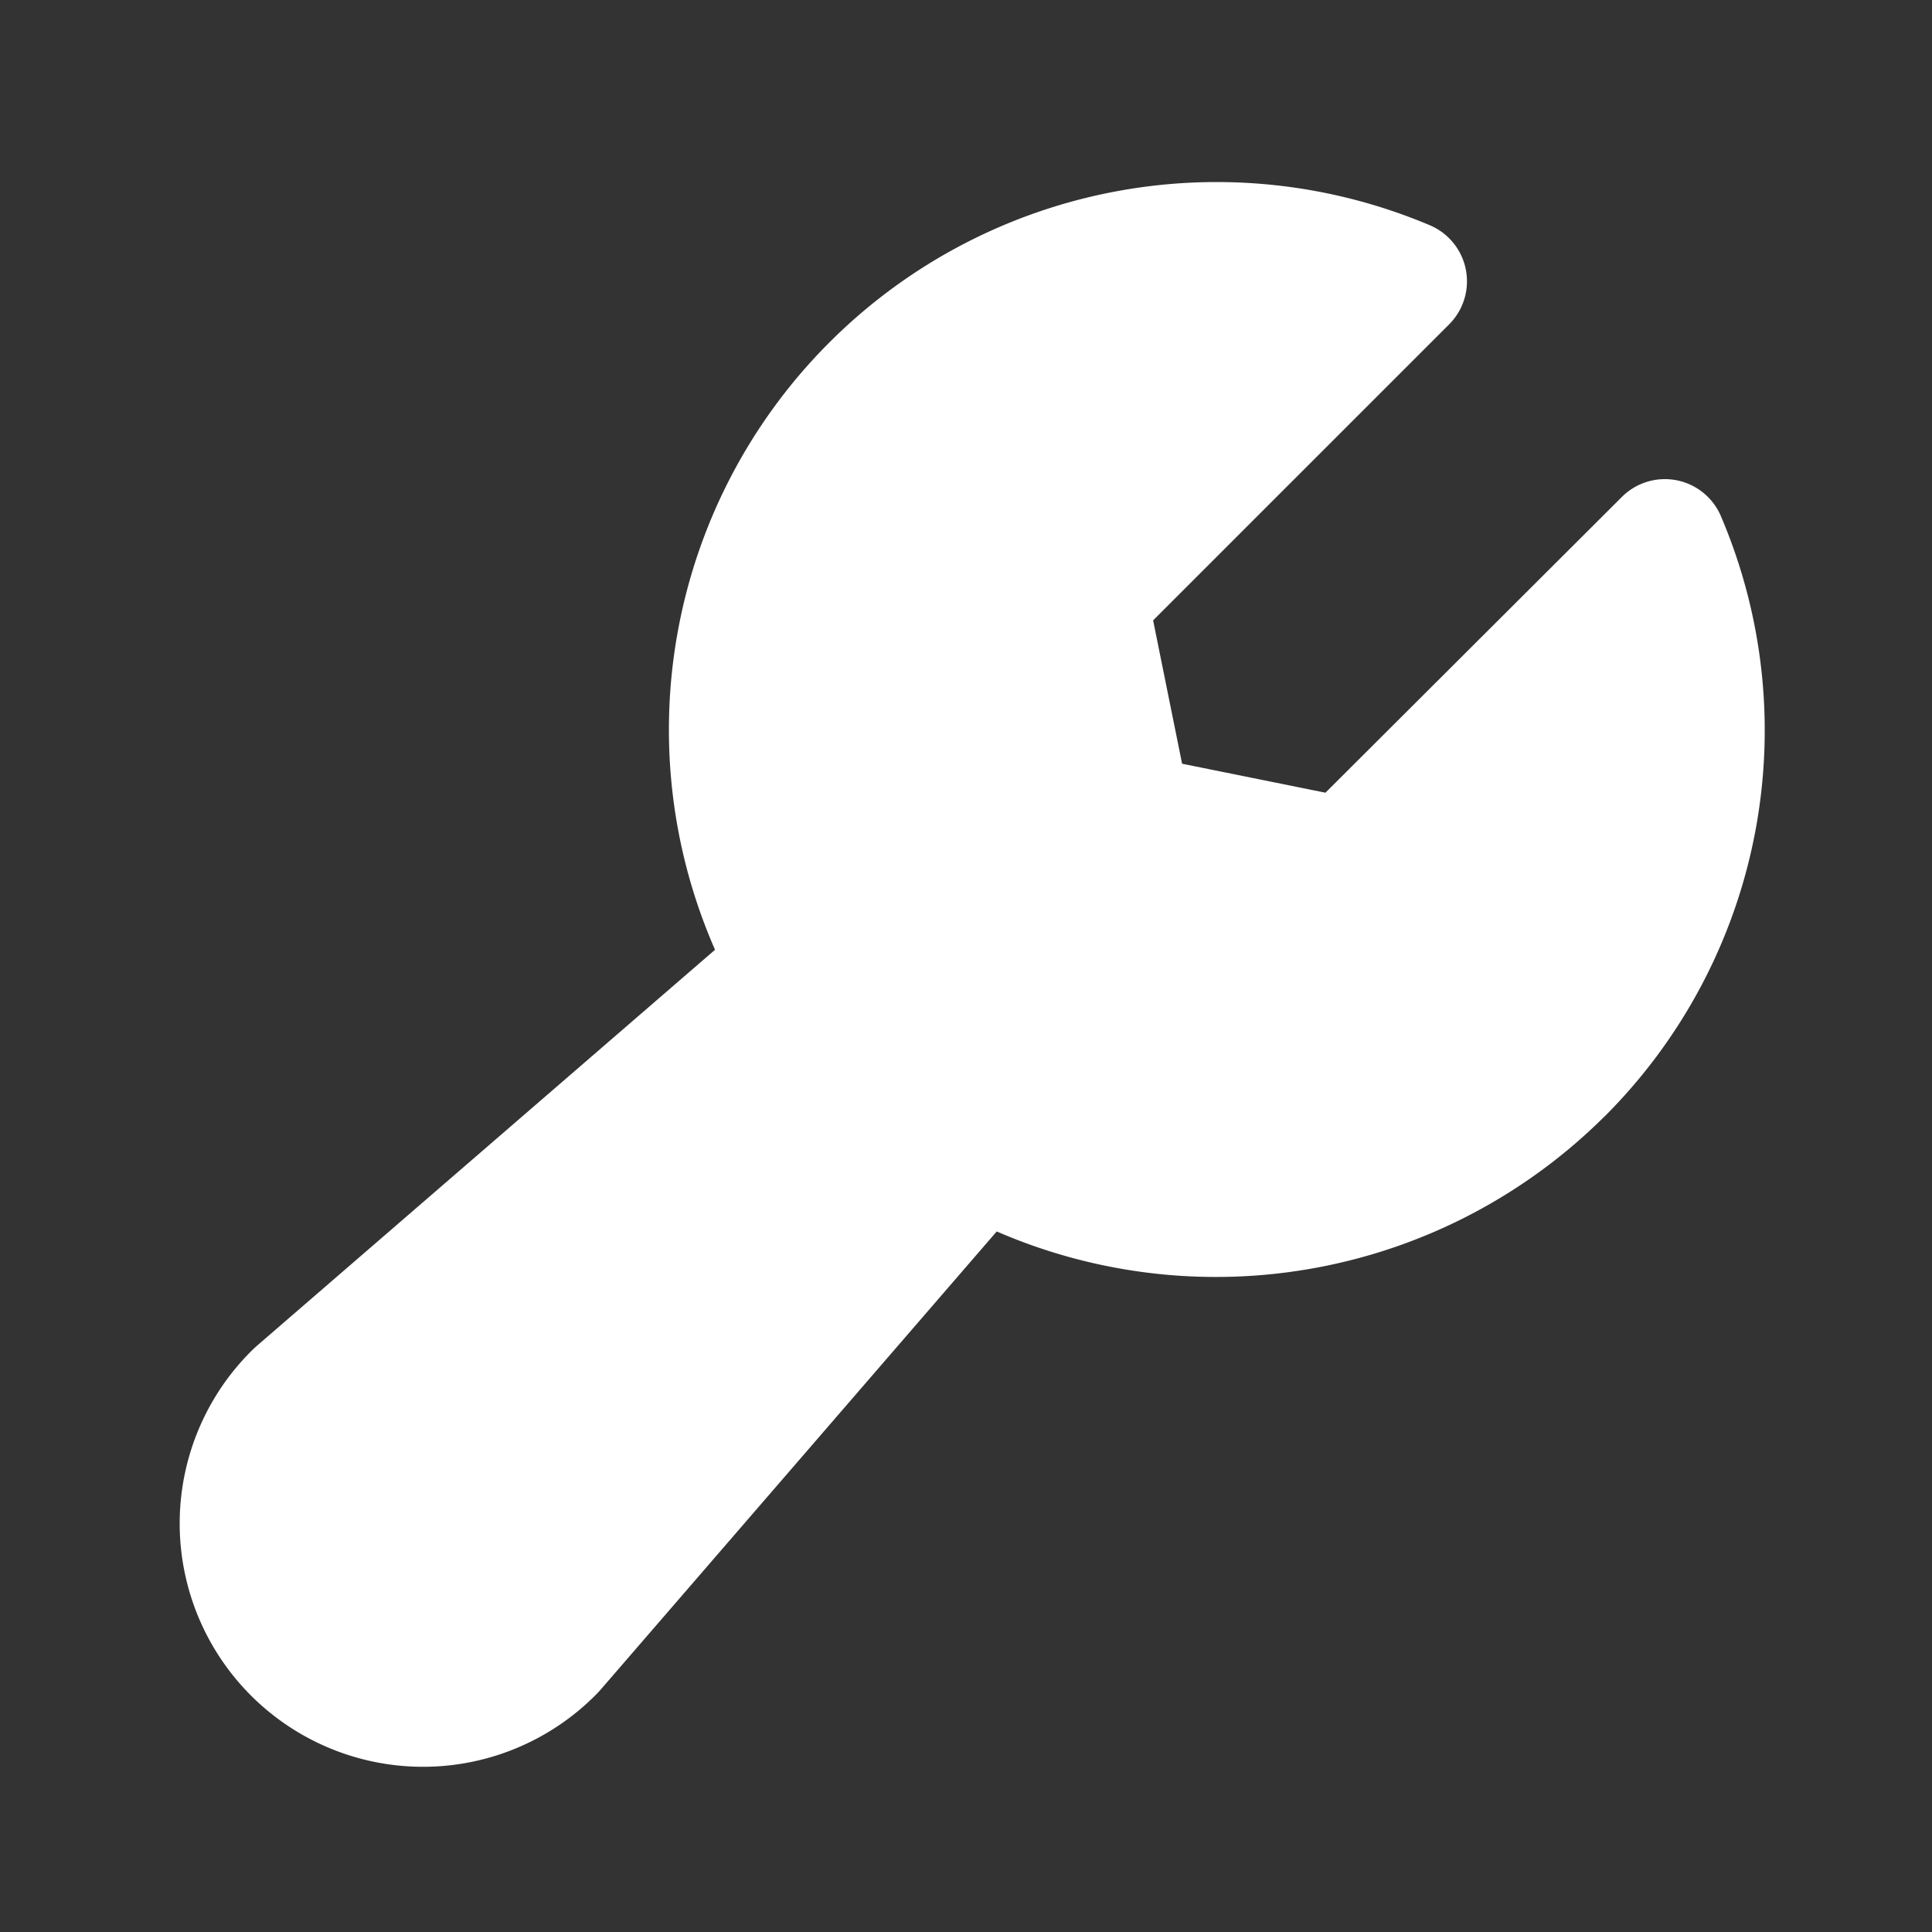<svg xmlns="http://www.w3.org/2000/svg" width="20" height="20" viewBox="0 0 20 20">
  <rect x="0" y="0" width="20" height="20" fill="#333333" stroke="none"/>
  <defs>
    <style>
      .profile-dd-fill {
        fill: #fff;
      }

      .profile-dd-none {
        fill: none;
      }
    </style>
  </defs>
  <g transform="translate(0 0)">
    <rect class="profile-dd-none" width="20" height="20" transform="translate(0 0.151)"/>
    <path class="profile-dd-fill"
          d="M38.713,33.665a5.7,5.7,0,0,1-6.285,1.184l-4.1,4.743-.031.034a2.519,2.519,0,1,1-3.562-3.562l.034-.031,4.743-4.1a5.67,5.67,0,0,1,7.4-7.5.63.63,0,0,1,.2,1.025l-3.065,3.065.3,1.484,1.484.3L38.9,27.245a.63.63,0,0,1,1.025.2,5.646,5.646,0,0,1-1.212,6.221Z"
          transform="translate(-22.11 -22.101)"/>
  </g>
</svg>
